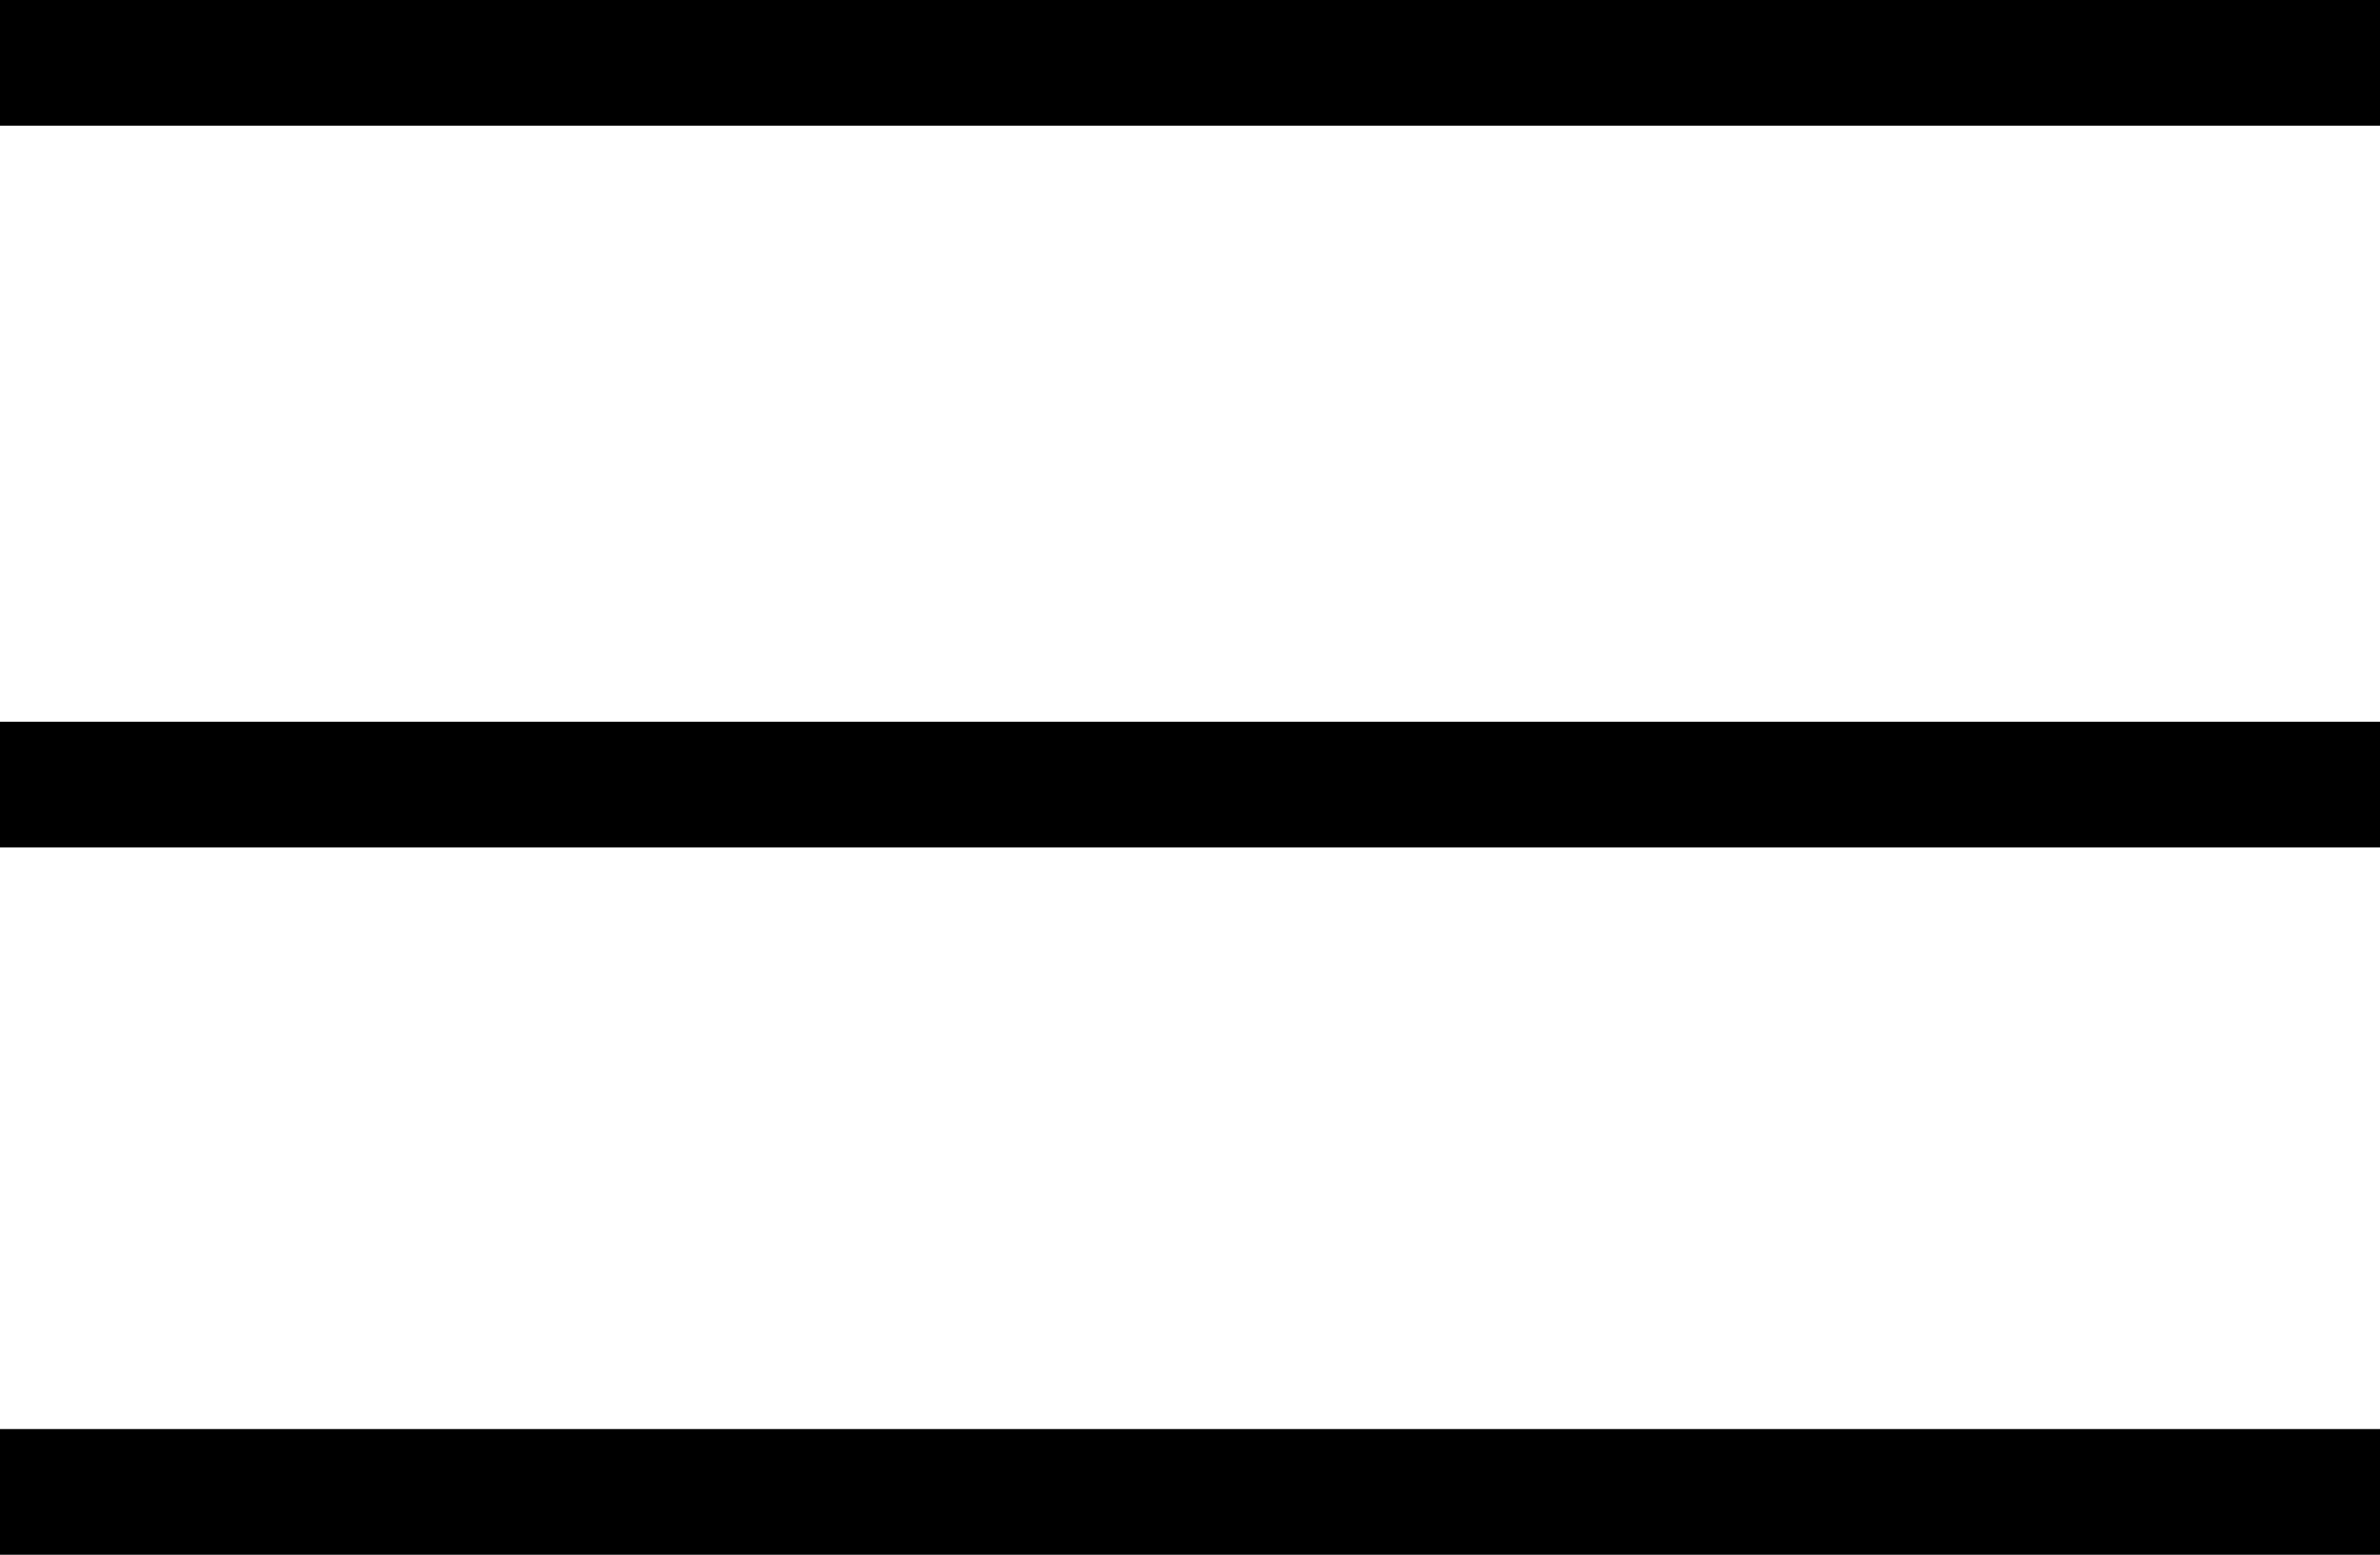 <?xml version="1.0" encoding="UTF-8"?>
<svg id="Layer_2" data-name="Layer 2" xmlns="http://www.w3.org/2000/svg" viewBox="0 0 13.26 8.66">
  <defs>
    <style>
      .cls-1 {
        fill: none;
        stroke: #000;
        stroke-miterlimit: 10;
        stroke-width: .7px;
      }
    </style>
  </defs>
  <g id="Layer_1-2" data-name="Layer 1">
    <g>
      <line class="cls-1" y1=".35" x2="13.26" y2=".35"/>
      <line class="cls-1" y1="4.37" x2="13.26" y2="4.37"/>
      <line class="cls-1" y1="8.31" x2="13.26" y2="8.31"/>
    </g>
  </g>
</svg>